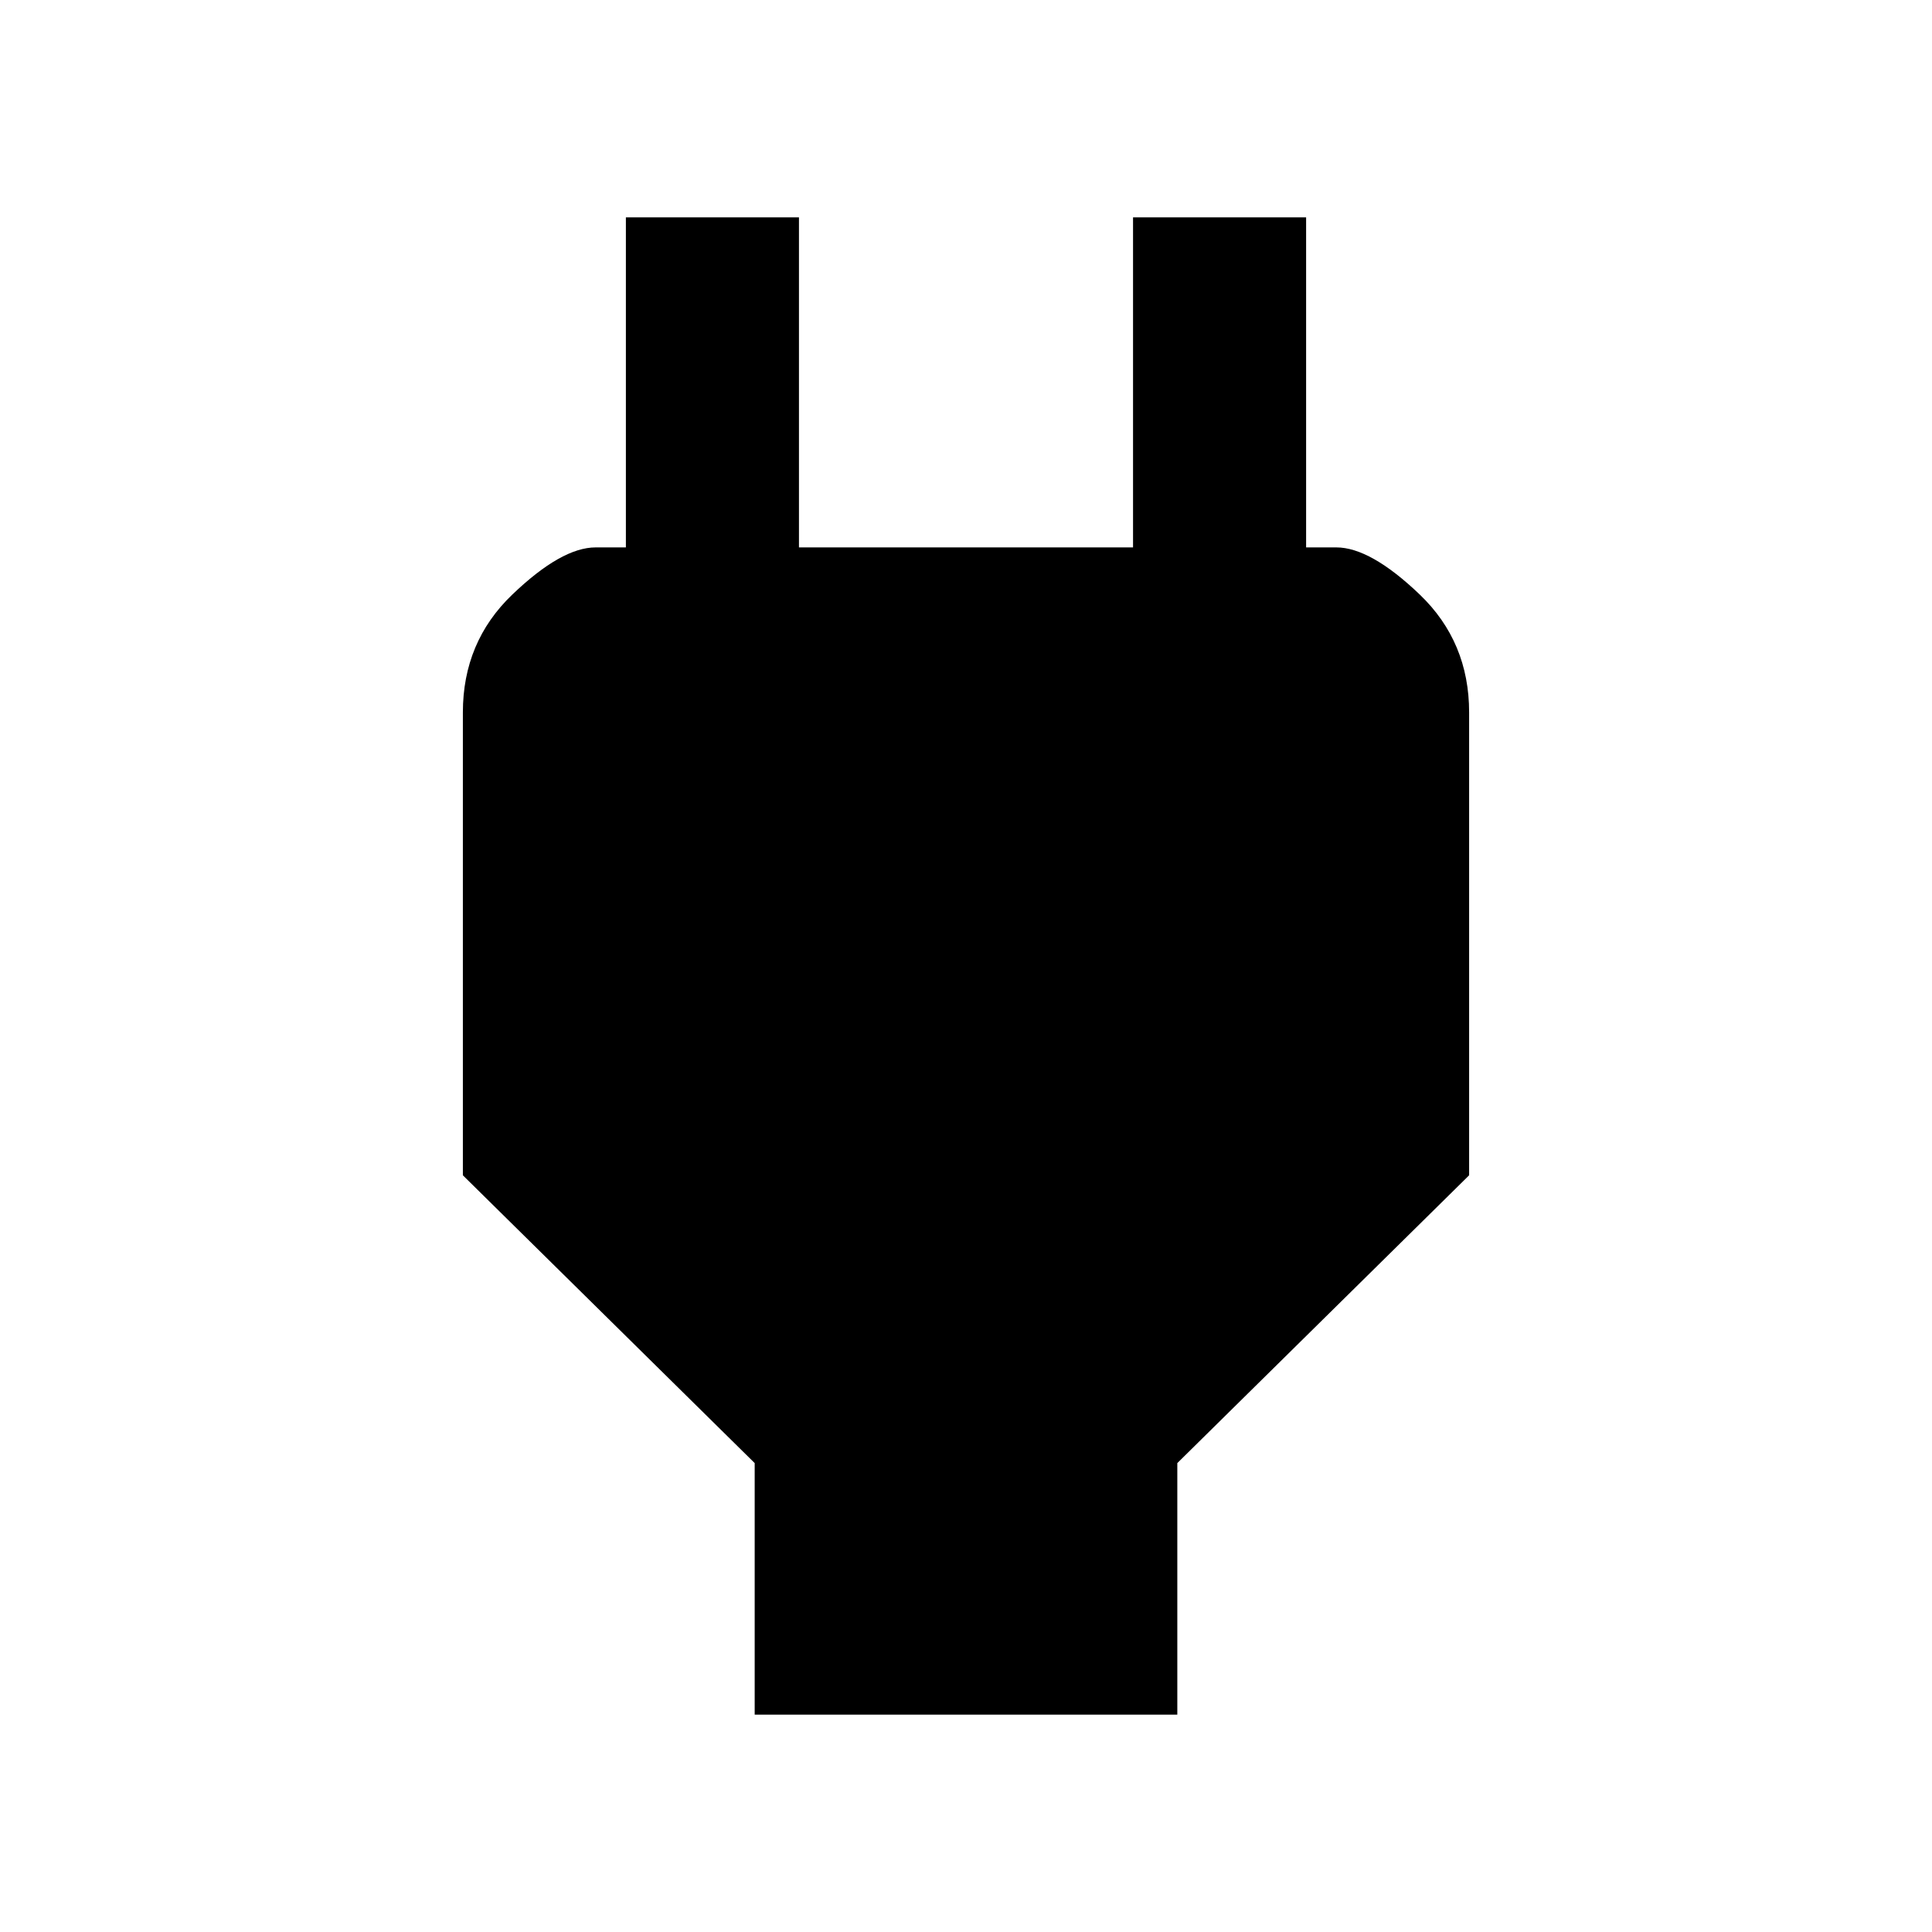 <svg xmlns="http://www.w3.org/2000/svg" height="24" width="24"><path d="M9.375 21.3V18.175L5.75 14.6V8.85Q5.75 7.975 6.363 7.387Q6.975 6.8 7.4 6.8H7.775V2.7H9.925V6.8H14.075V2.7H16.225V6.8H16.6Q17.025 6.8 17.638 7.387Q18.25 7.975 18.25 8.85V14.6L14.625 18.175V21.3Z"/></svg>